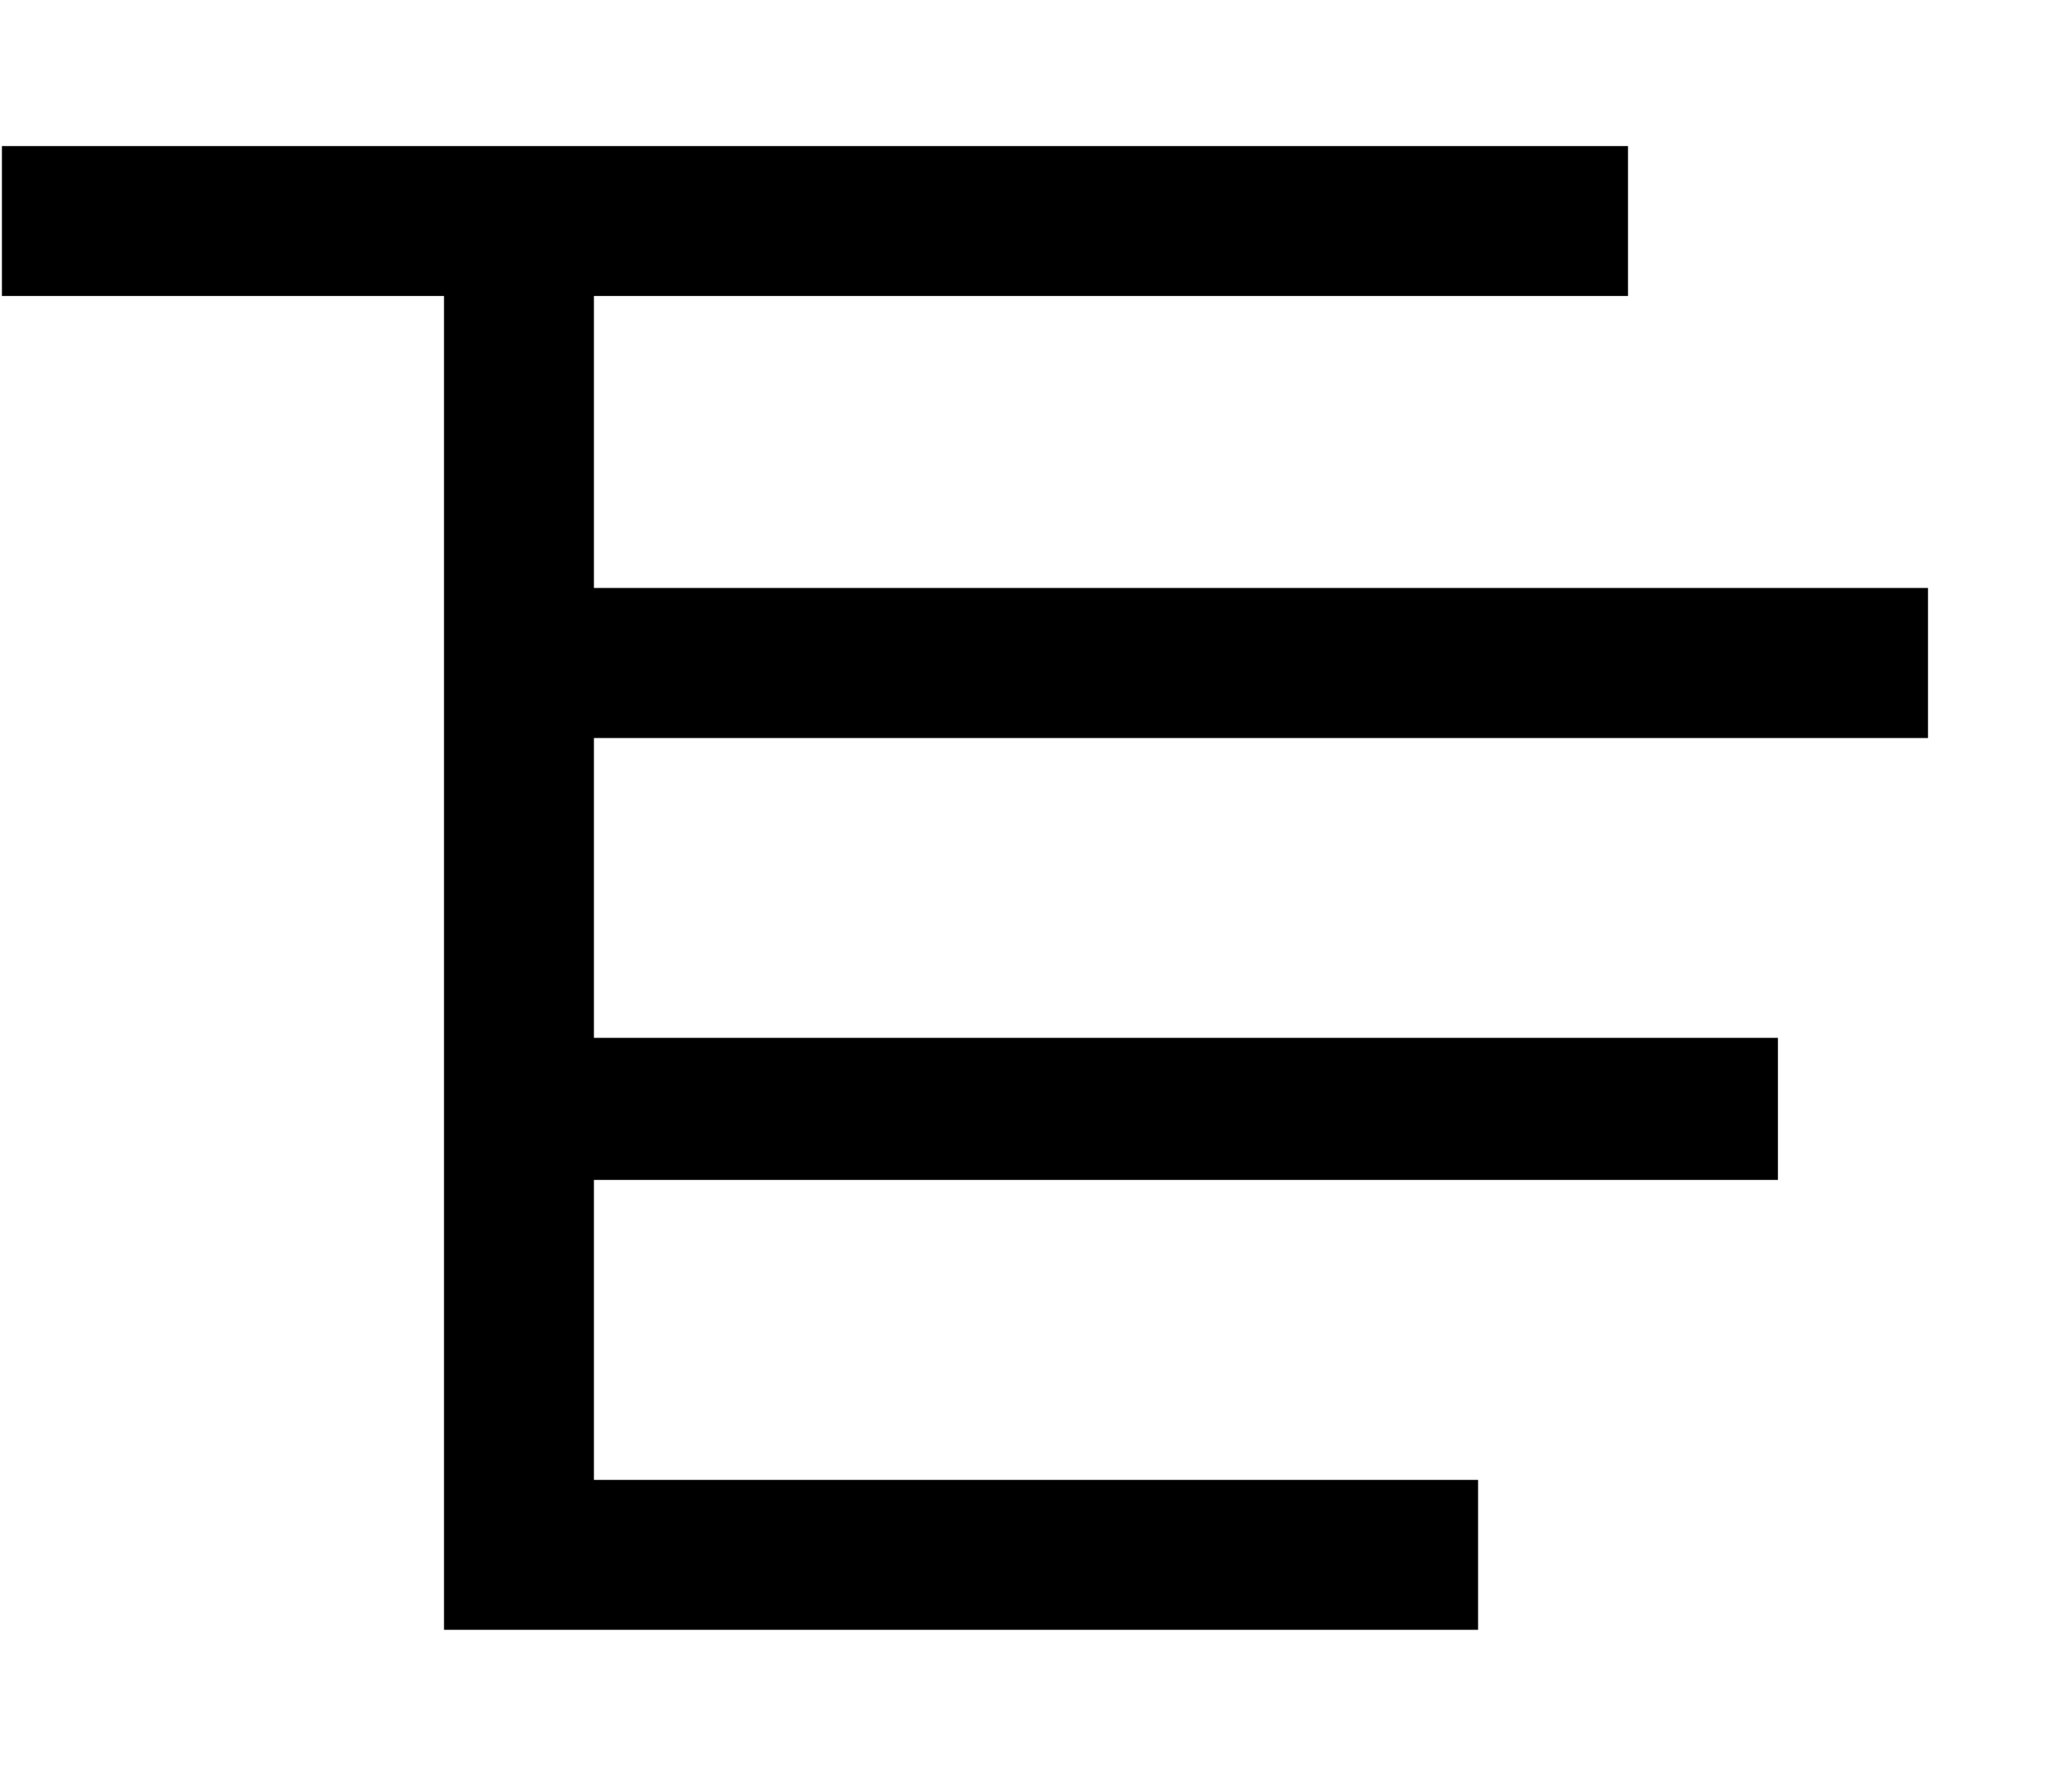 <svg width="14" height="12" viewBox="0 0 14 12" fill="none" xmlns="http://www.w3.org/2000/svg">
<path d="M3 7.013H12.013V7.973H3V7.013ZM3 10H9.987V11.013H3V10ZM3 3.973H13.027V4.987H3V3.973ZM0.013 0.987H11V2H0.013V0.987ZM3 2H4.013V11.013H3V2Z" fill="#000000"/>
</svg>

